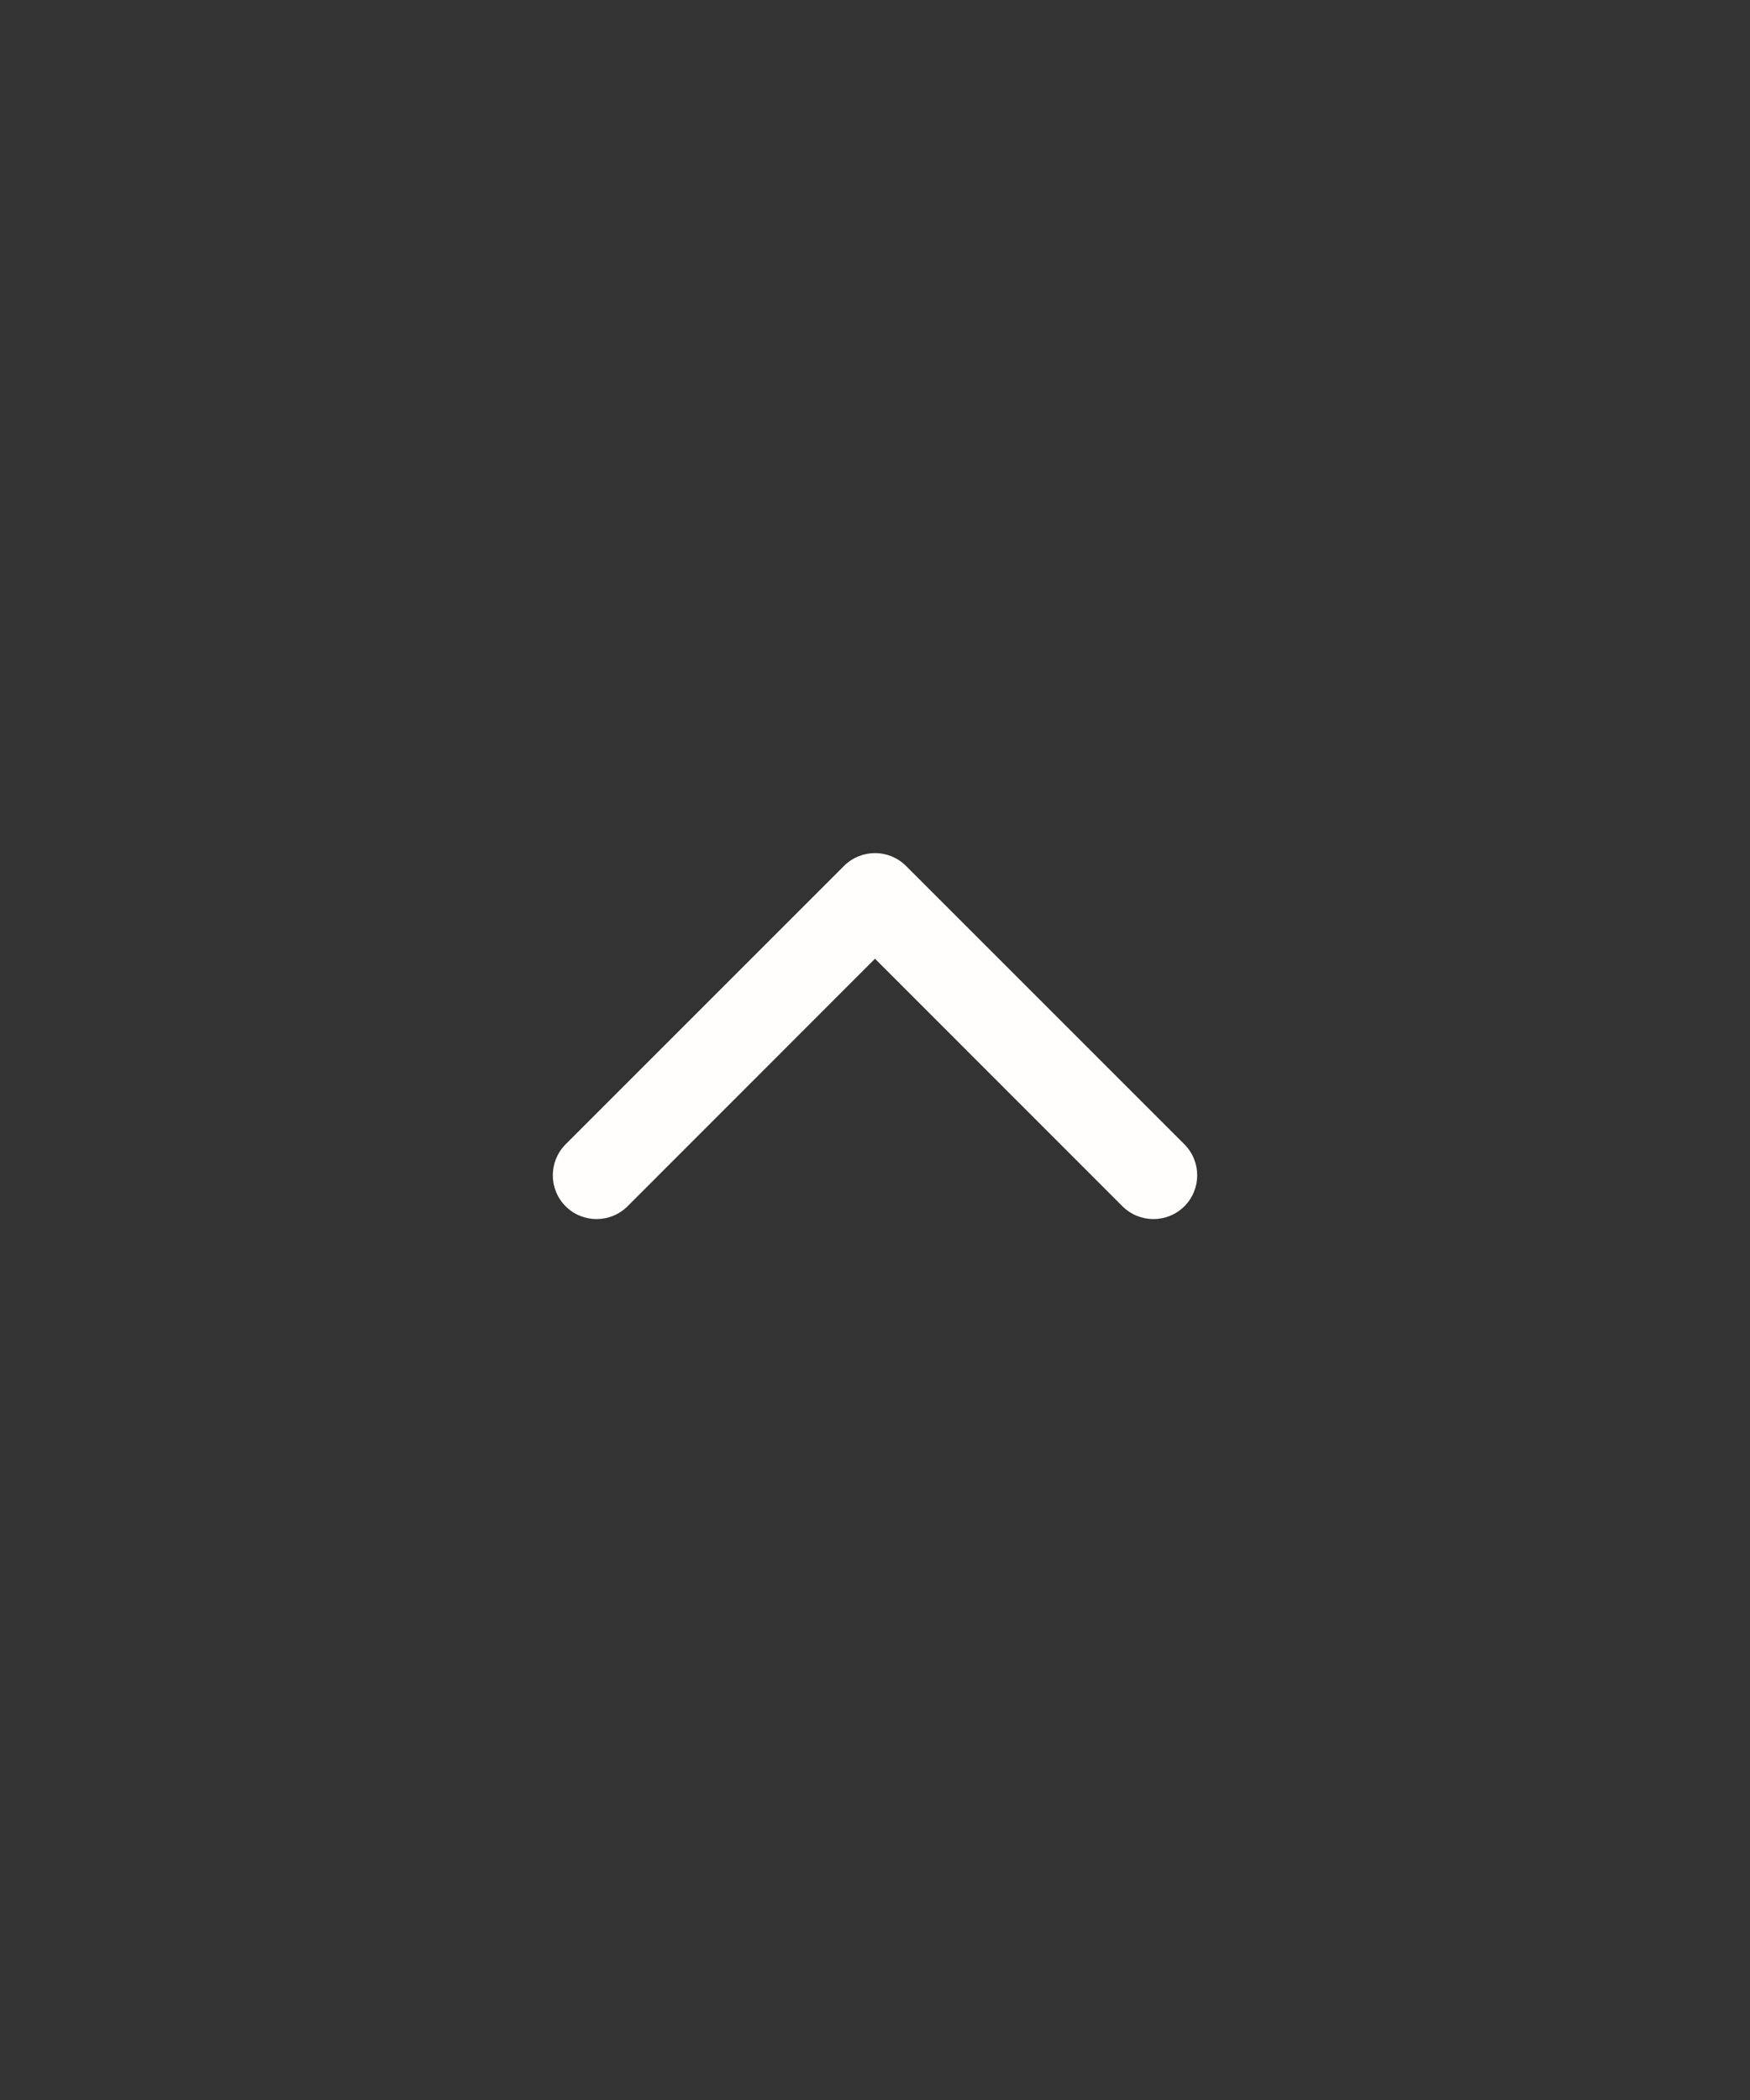 <svg width="20" height="24" viewBox="0 0 20 24" fill="none" xmlns="http://www.w3.org/2000/svg">
<rect x="0" y="0" width="20" height="24" fill="#333333" stroke="none"/>
<path d="M10.354 9.896C10.158 9.701 9.842 9.701 9.646 9.896L6.464 13.078C6.269 13.274 6.269 13.59 6.464 13.786C6.66 13.981 6.976 13.981 7.172 13.786L10 10.957L12.828 13.786C13.024 13.981 13.34 13.981 13.536 13.786C13.731 13.59 13.731 13.274 13.536 13.078L10.354 9.896ZM10.5 10.75L10.5 10.25L9.5 10.25L9.5 10.75L10.5 10.75Z" fill="#FFFEFC"/>
</svg>
